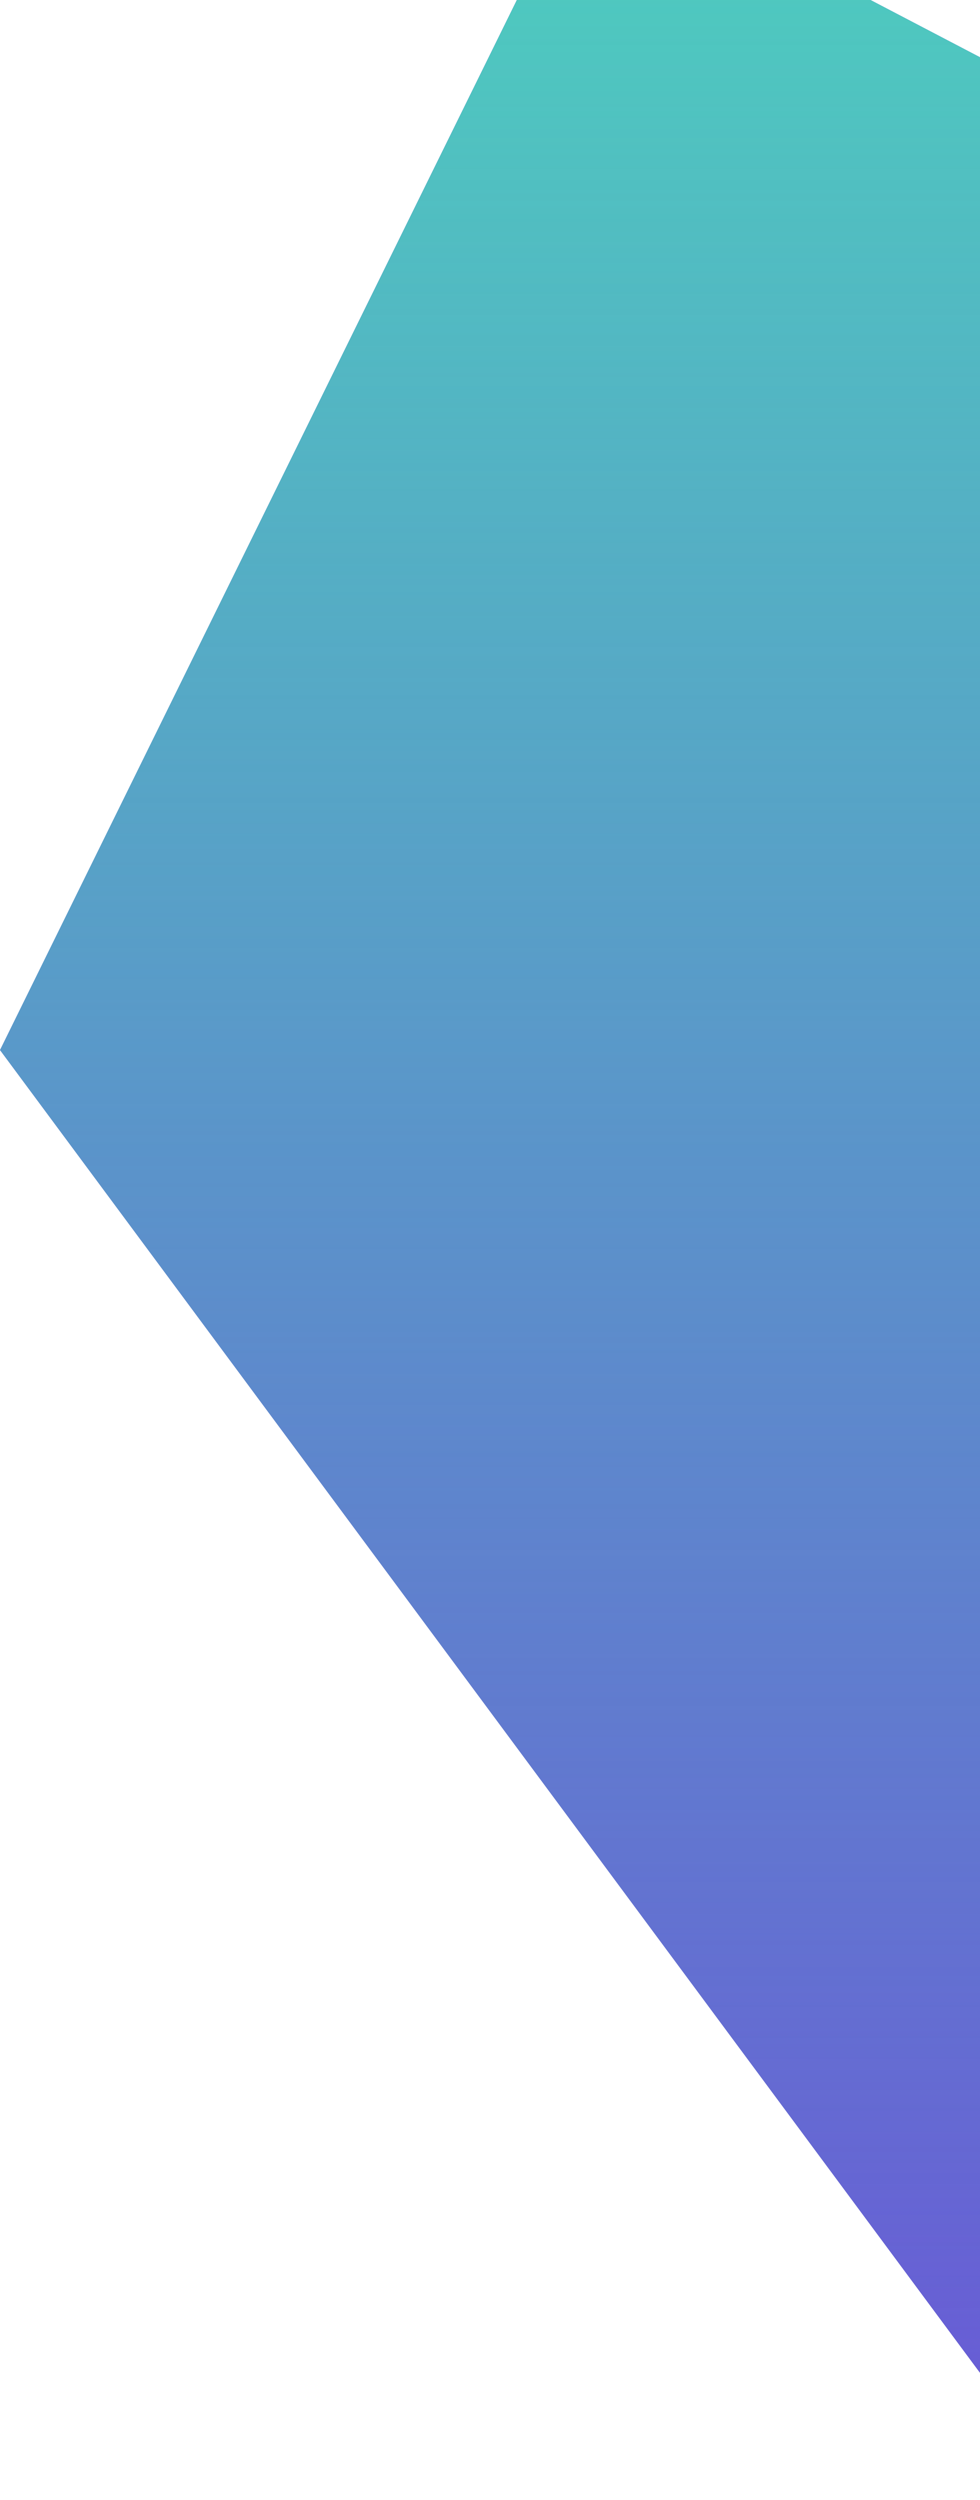 <svg width="80" height="204" viewBox="0 0 80 204" fill="none" xmlns="http://www.w3.org/2000/svg">
<g id="Vector 2">
<path d="M235 85.685L48.102 -12L0 85.685L87.687 204L235 85.685Z" fill="#6958D6"/>
<path d="M235 85.685L48.102 -12L0 85.685L87.687 204L235 85.685Z" fill="url(#paint0_linear_45_14)"/>
</g>
<defs>
<linearGradient id="paint0_linear_45_14" x1="117.5" y1="-12" x2="117.5" y2="204" gradientUnits="userSpaceOnUse">
<stop stop-color="#4DCEBE"/>
<stop offset="1" stop-color="#4DCEBE" stop-opacity="0"/>
</linearGradient>
</defs>
</svg>
